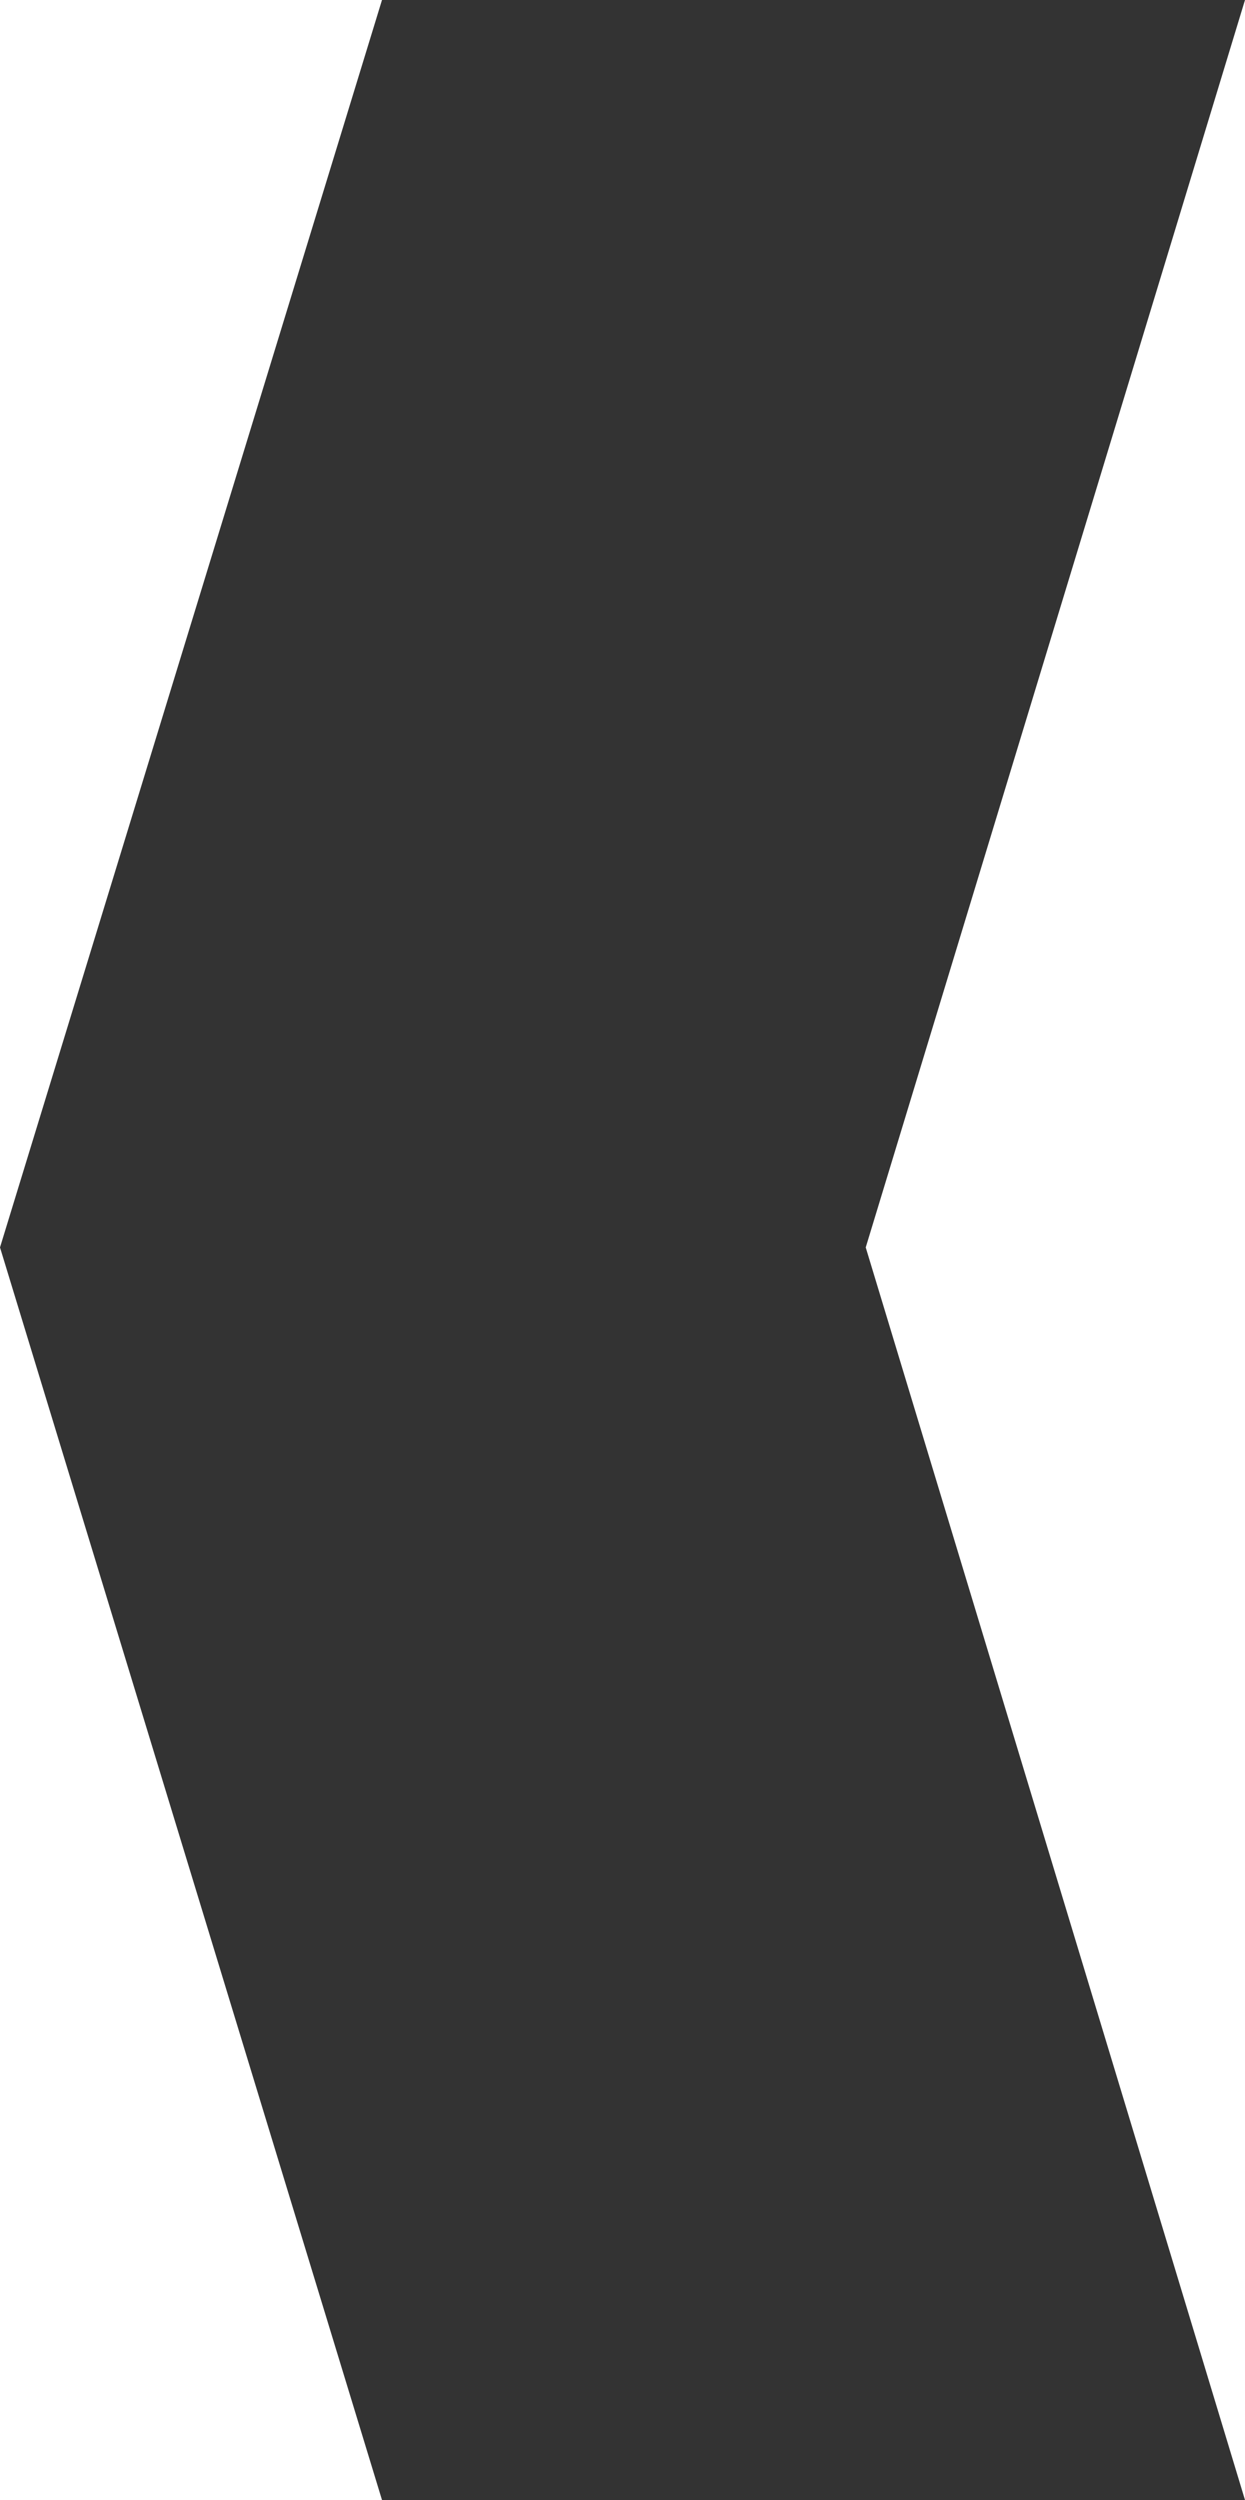 <svg xmlns="http://www.w3.org/2000/svg" viewBox="5609.464 -404.937 106.219 213.162">
  <defs>
    <style>
      .cls-1 {
        fill: #333;
      }
    </style>
  </defs>
  <path id="path-6" class="cls-1" d="M0,0H73.628l32.591,106.8L73.628,213.162H0L32.358,106.8Z" transform="translate(5715.683 -191.776) rotate(180)"/>
</svg>
